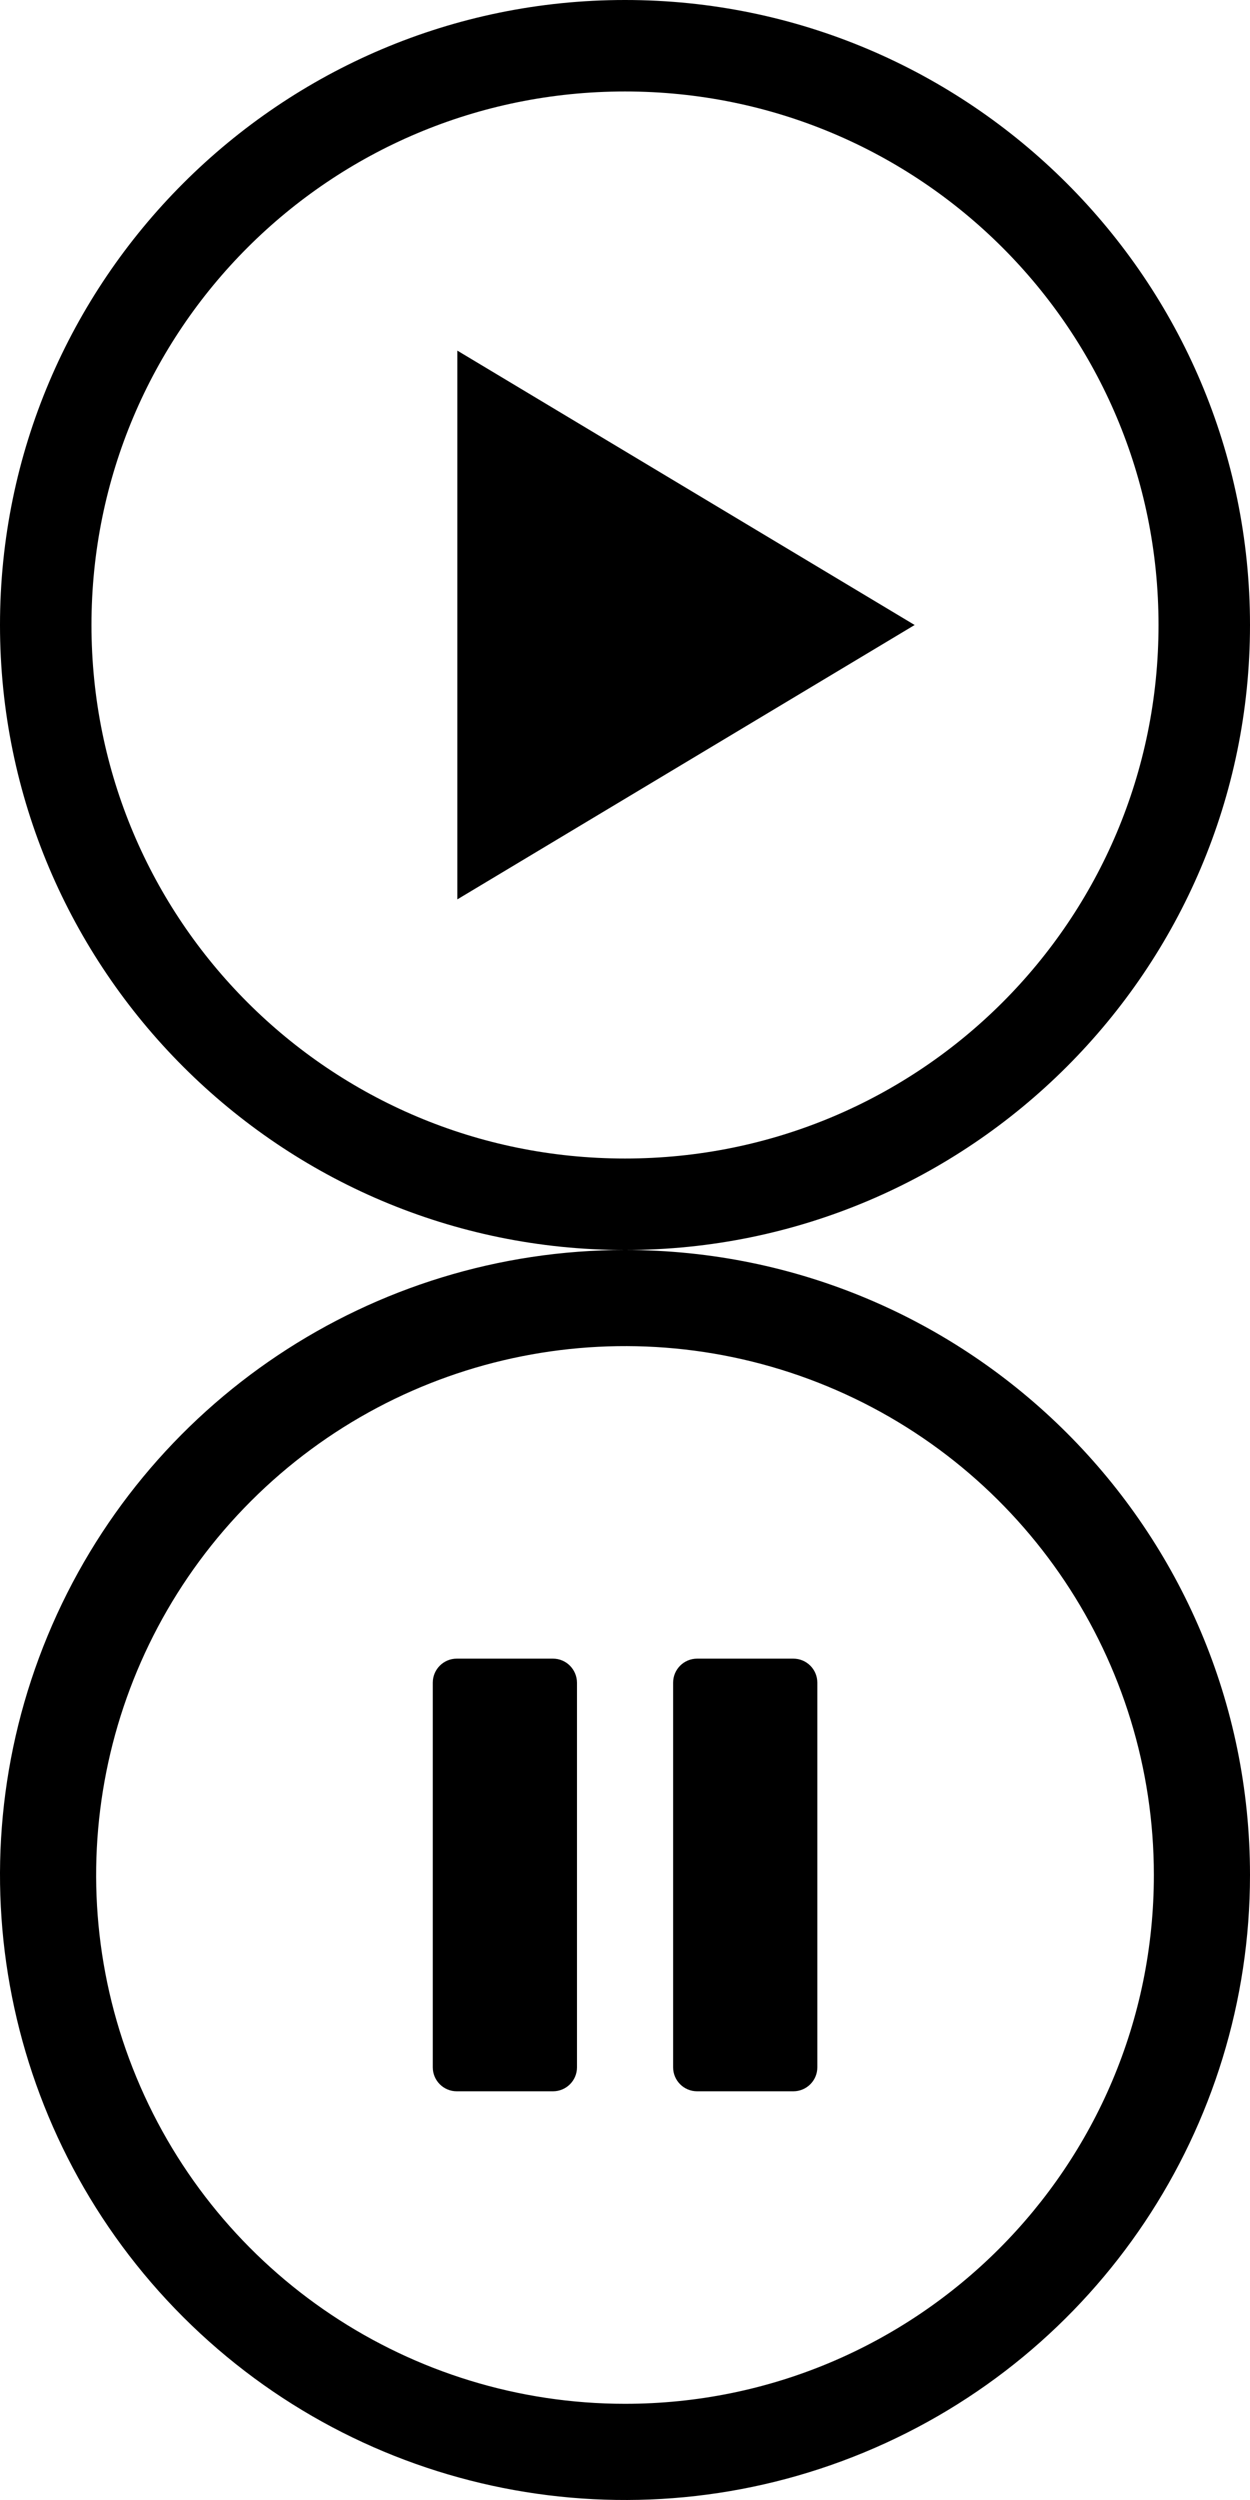 <?xml version="1.0" encoding="UTF-8"?>
<svg width="22px" height="44px" viewBox="0 0 22 44" version="1.1" xmlns="http://www.w3.org/2000/svg" xmlns:xlink="http://www.w3.org/1999/xlink">
    <g id="Page-1" stroke="none" stroke-width="1" fill="none" fill-rule="evenodd">
        <g id="Group" fill="currentColor">
            <path d="M11,0 C4.934,0 0,4.934 0,11 C0,17.066 4.934,22 11,22 C17.066,22 22,17.066 22,11 C22,4.934 17.066,0 11,0 Z M11,1.61 C16.195,1.61 20.39,5.805 20.39,11 C20.39,16.195 16.195,20.39 11,20.39 C5.805,20.39 1.61,16.195 1.61,11 C1.61,5.805 5.805,1.61 11,1.61 Z M8.049,6.171 L8.049,15.829 L16.098,11 L8.049,6.171 Z" id="play"></path>
            <path d="M11,22 L11,22 C6.551,22 2.54,24.68 0.838,28.79 C-0.865,32.901 0.076,37.632 3.222,40.778 C6.368,43.924 11.099,44.865 15.21,43.162 C19.32,41.46 22,37.449 22,33 C22,26.925 17.075,22 11,22 Z M11,42.307 L11,42.307 C7.236,42.307 3.842,40.04 2.401,36.561 C0.96,33.083 1.757,29.08 4.418,26.418 C7.08,23.756 11.084,22.96 14.563,24.4 C18.04,25.841 20.308,29.235 20.308,33 C20.308,38.14 16.14,42.307 11,42.307 Z M10.155,29.615 L10.155,36.385 C10.155,36.618 9.966,36.807 9.732,36.807 L8.039,36.807 C7.806,36.807 7.617,36.618 7.617,36.385 L7.617,29.615 C7.617,29.381 7.806,29.192 8.039,29.192 L9.732,29.192 C9.966,29.192 10.153,29.382 10.155,29.615 Z M14.385,29.615 L14.385,36.385 C14.385,36.618 14.196,36.807 13.962,36.807 L12.27,36.807 C12.036,36.807 11.847,36.618 11.847,36.385 L11.847,29.615 C11.847,29.381 12.036,29.192 12.27,29.192 L13.962,29.192 C14.196,29.192 14.385,29.381 14.385,29.615 Z" id="pause"></path>
        </g>
    </g>
</svg>